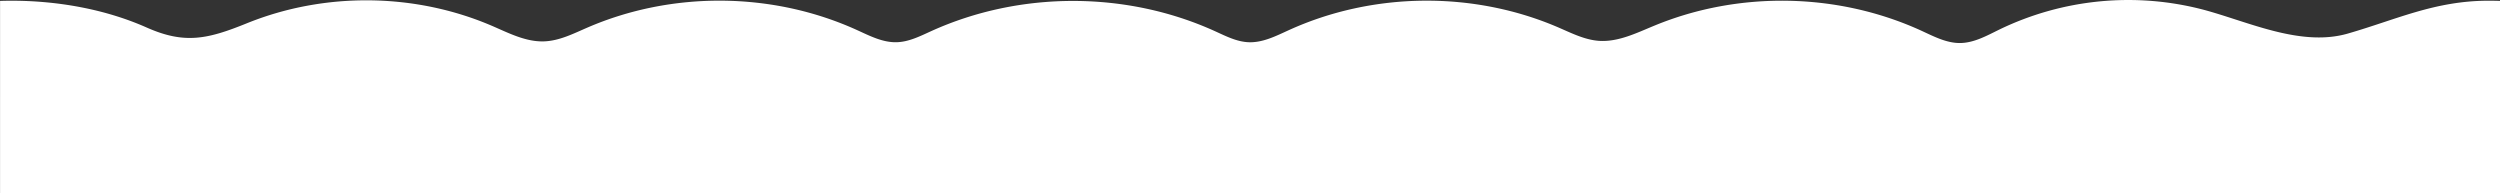<svg id="Layer_1" data-name="Layer 1" xmlns="http://www.w3.org/2000/svg" viewBox="0 0 1920 148.37"><rect x="0" y="0" width="1920" height="148.37" fill="#333333" stroke="none"/><defs><style>.cls-1{fill:#fff;}</style></defs><title>wave-bottom</title><path class="cls-1" d="M1920,156.33c-2.89-.09-5.79-.15-8.71-.15-41.27,0-70.78,14.47-108.19,25.24-36.15,10.41-76.42-9.13-110.79-18.31a227.38,227.38,0,0,0-156.88,15.25c-9.67,4.73-19.51,10.28-30.28,10.32-10.2,0-19.64-4.9-28.9-9.17-64.1-29.58-140.55-31.12-205.79-4.14C1256.76,181,1242.77,188,1228,187c-10.81-.77-20.78-5.79-30.73-10.1-65.3-28.3-142.54-27.62-207.34,1.83-9.92,4.5-20.1,9.77-31,9.33-9-.36-17.3-4.59-25.49-8.33-68.26-31.1-149.94-31.17-218.26-.2-8.54,3.88-17.23,8.3-26.61,8.53-10.64.27-20.56-4.87-30.25-9.28-64.81-29.52-142.14-30.21-207.46-1.85-10.59,4.6-21.25,10-32.79,10.47-14,.56-27.13-6.26-40-11.82-59.24-25.52-128.69-26.28-188.48-2.07-30.13,12.21-47.71,16.23-76.91,3.28-32.22-14.29-68.84-20.6-103.93-20.6-2.92,0-5.82.06-8.71.15V304H1920Z" transform="translate(0 -155.63)"/></svg>
